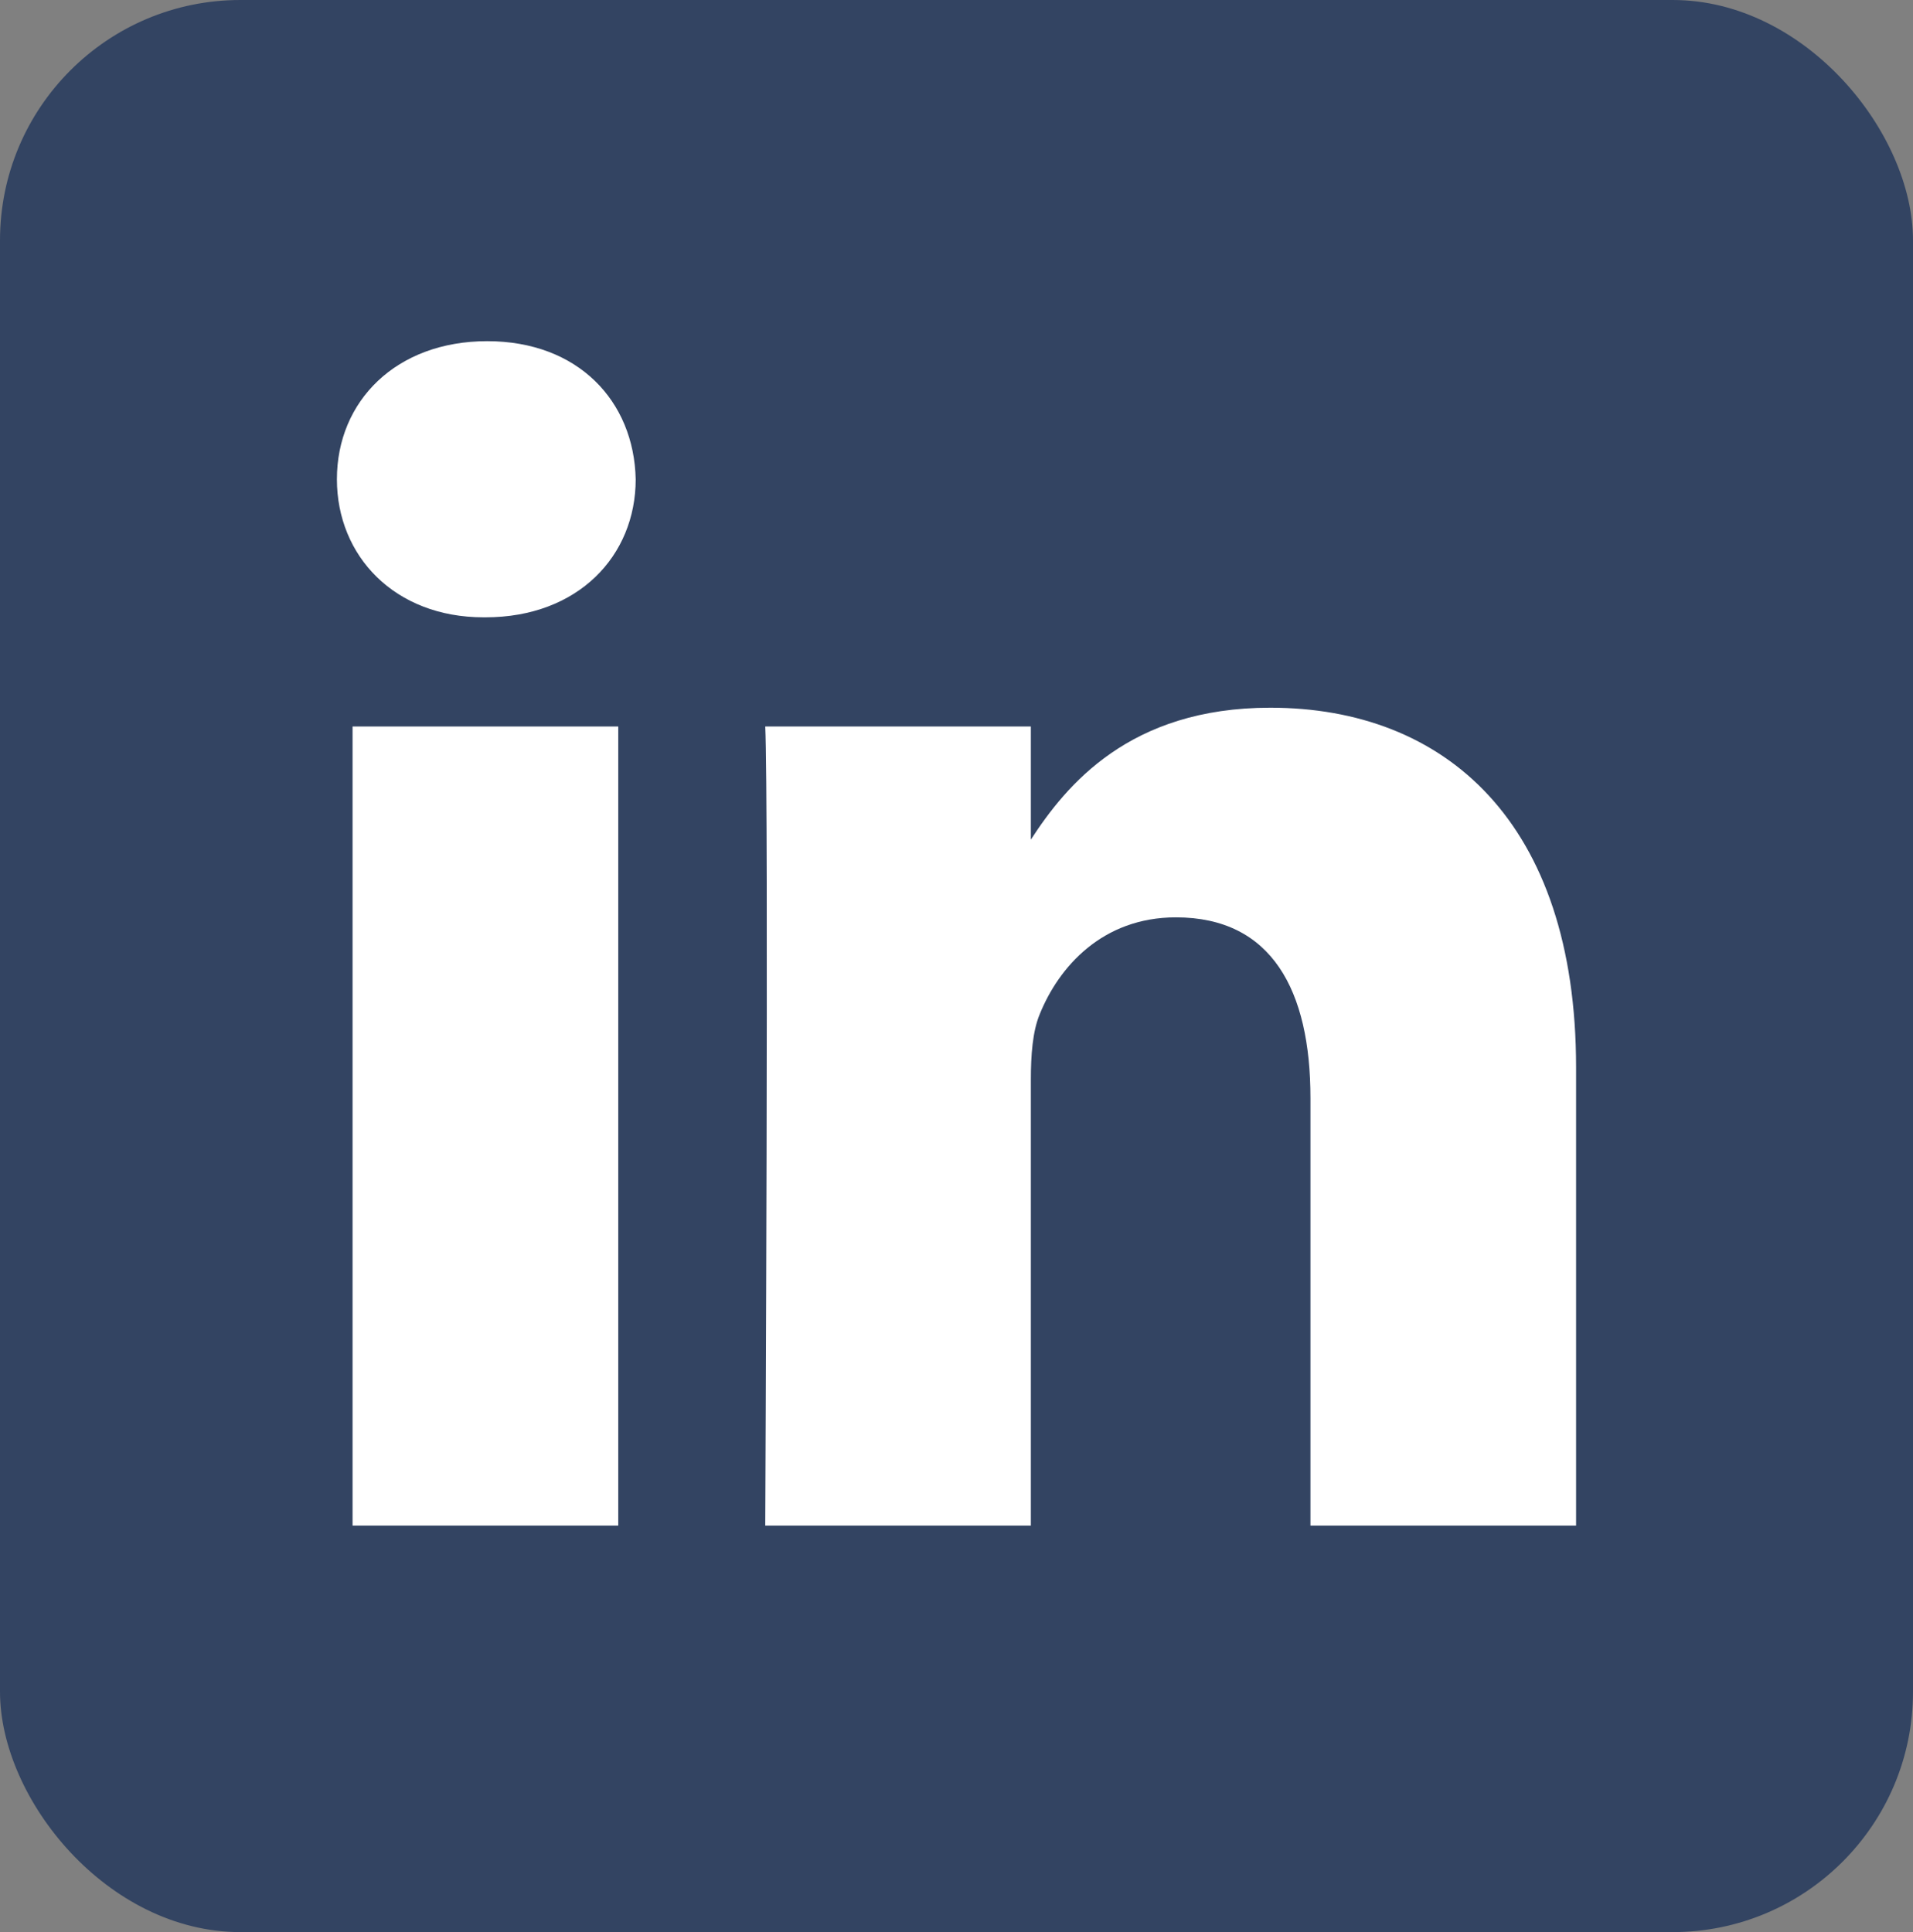 <svg width="199" height="201" viewBox="0 0 199 201" fill="none" xmlns="http://www.w3.org/2000/svg">
<rect x="0" y="0" width="199" height="201" fill="#808080" stroke="none"/>
<rect width="199" height="201" rx="25" fill="#334462"/>
<g clipPath="url(#clip0_101_676)">
<path fillRule="evenodd" clipRule="evenodd" d="M182 38.625C182 27.242 172.758 18 161.375 18H37.625C26.242 18 17 27.242 17 38.625V162.375C17 173.758 26.242 183 37.625 183H161.375C172.758 183 182 173.758 182 162.375V38.625Z" fill="#334462"/>
<path d="M64.313 75.578H36.675V158.711H64.313V75.578Z" fill="white"/>
<path d="M50.681 35.493C41.225 35.493 35.047 41.709 35.047 49.857C35.047 57.834 41.037 64.222 50.315 64.222H50.493C60.13 64.222 66.128 57.834 66.128 49.857C65.95 41.709 60.131 35.493 50.681 35.493Z" fill="white"/>
<path d="M132.138 73.624C117.479 73.624 110.912 81.686 107.235 87.349V75.578H79.605C79.971 83.376 79.605 158.71 79.605 158.71H107.235V112.283C107.235 109.798 107.413 107.314 108.146 105.538C110.14 100.575 114.689 95.434 122.323 95.434C132.317 95.434 136.321 103.061 136.321 114.231V158.71H163.952V111.038C163.952 85.502 150.319 73.624 132.138 73.624Z" fill="white"/>
</g>
<defs>
<clipPath id="clip0_101_676">
<rect width="165" height="165" fill="white" transform="translate(17 18)"/>
</clipPath>
</defs>
</svg>
